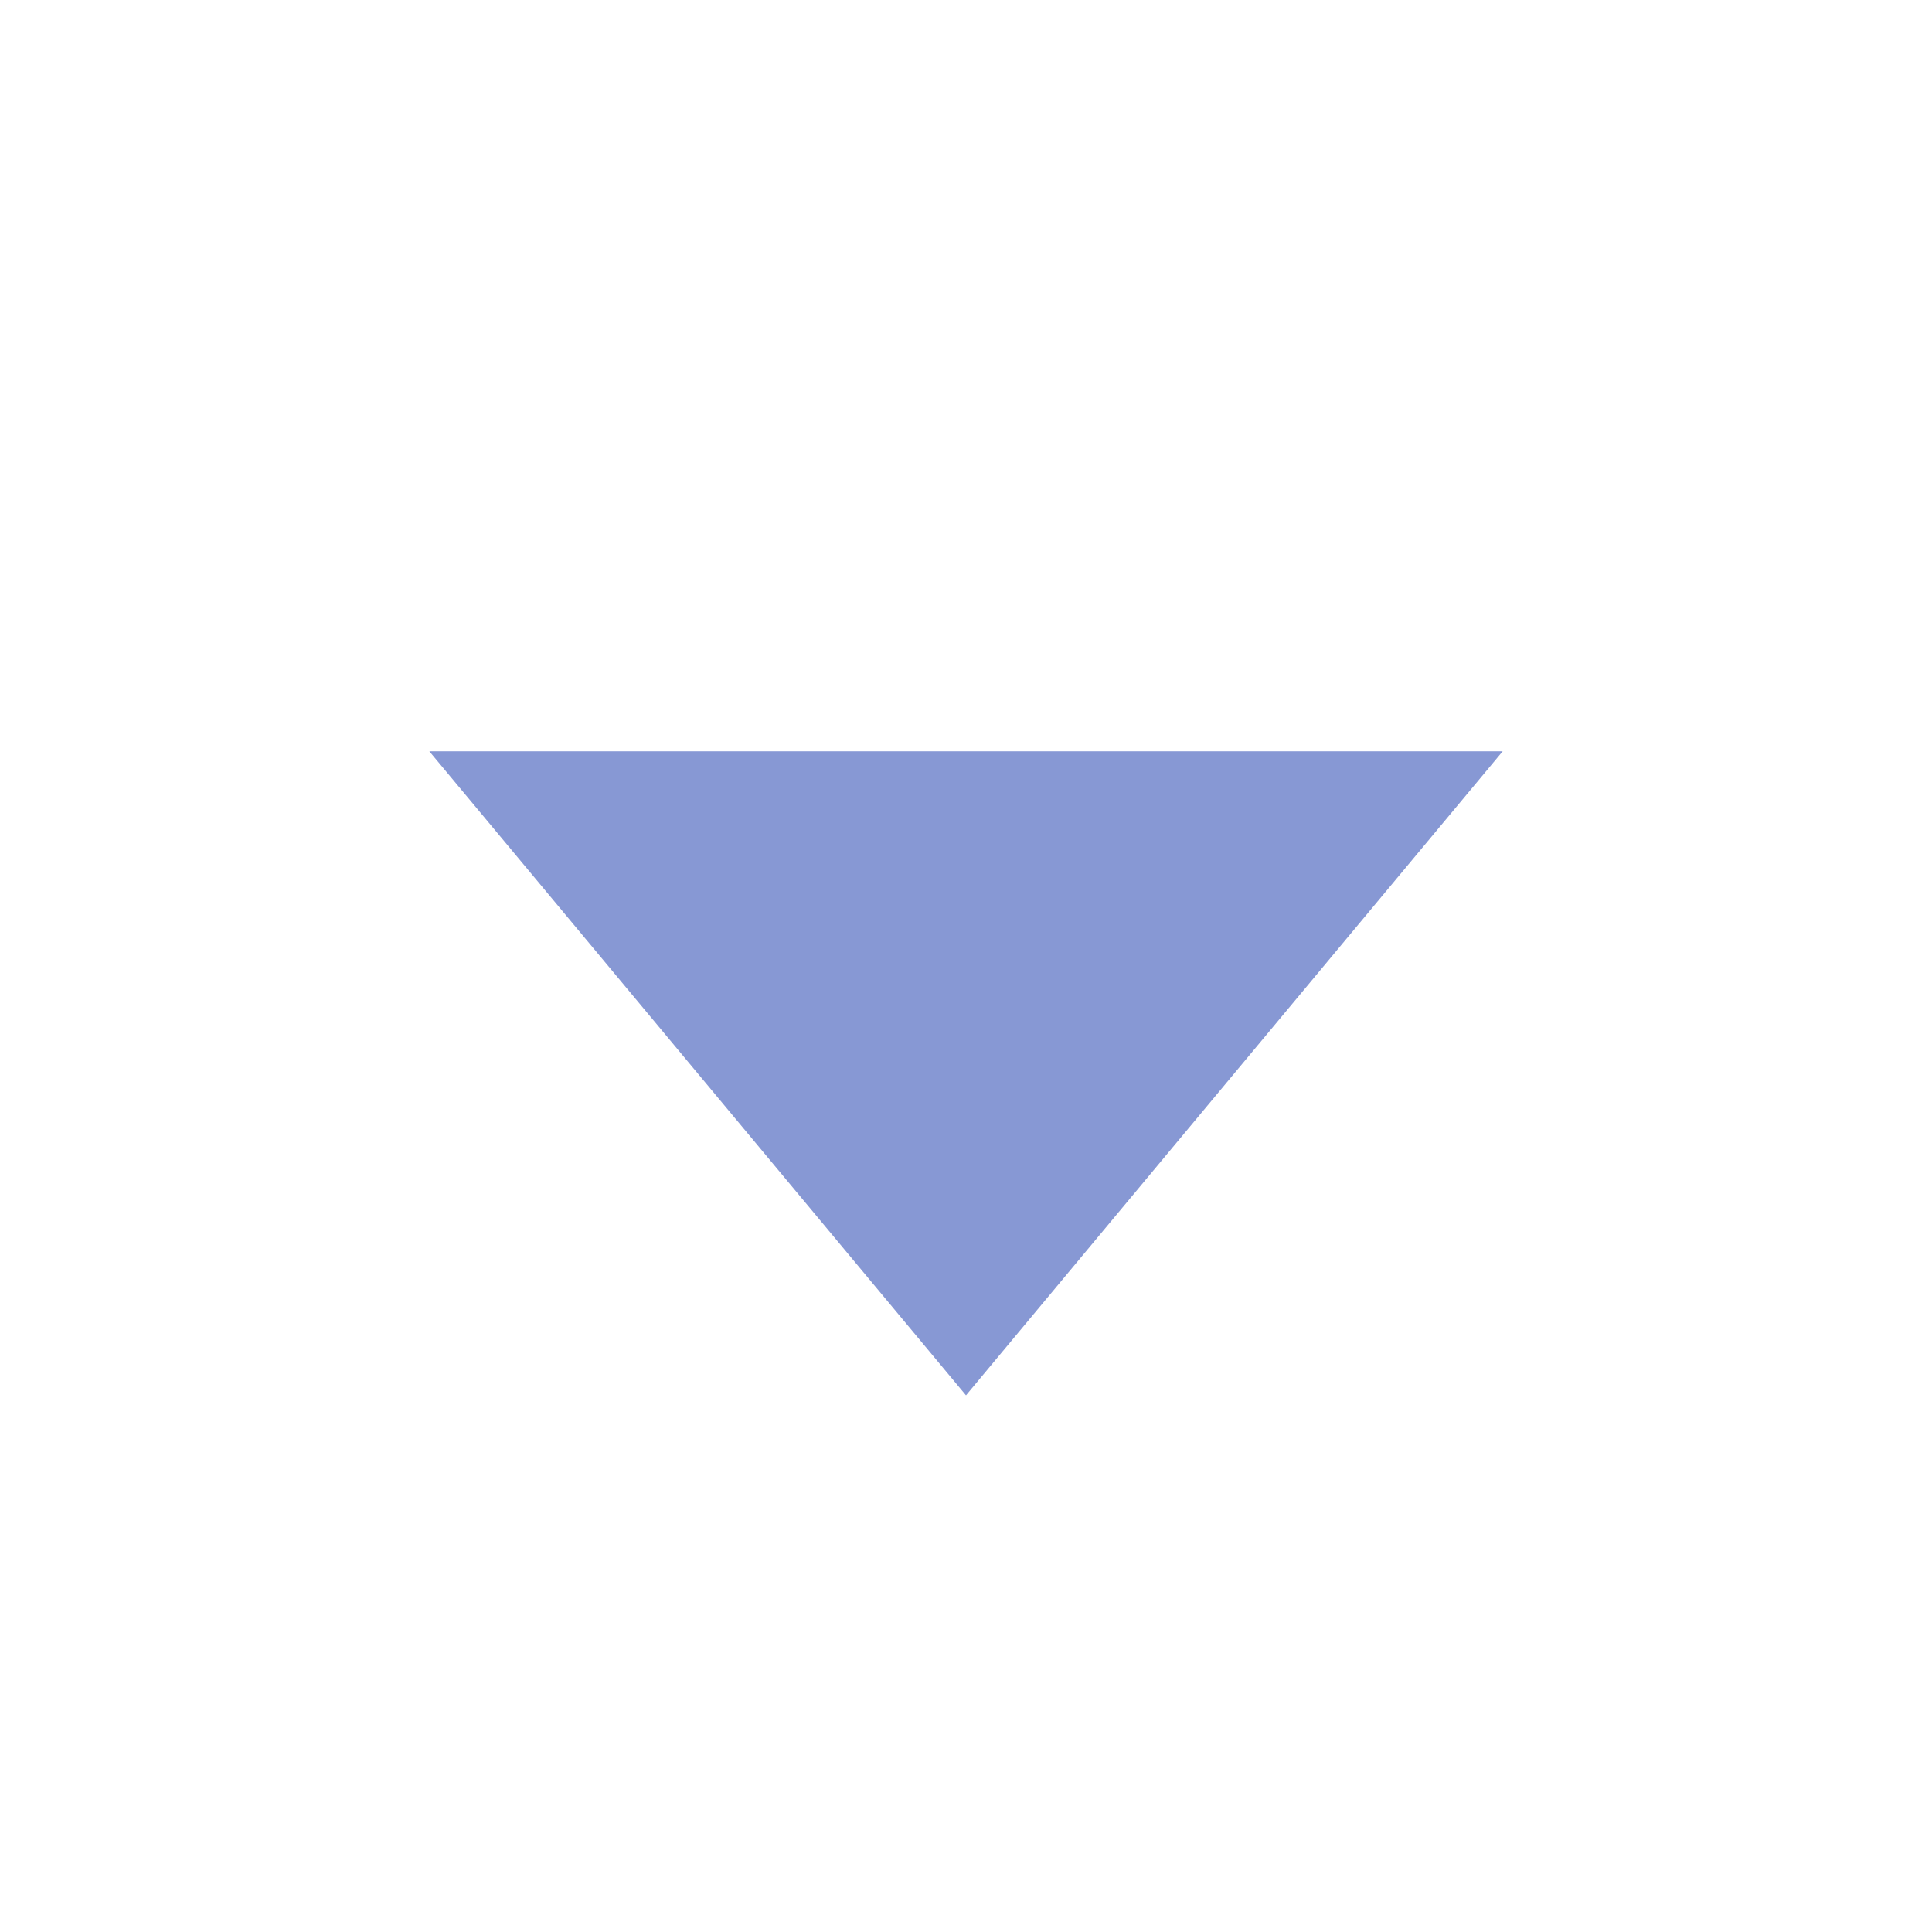 <?xml version="1.0" encoding="UTF-8" standalone="no"?>
<svg width="800px" height="800px" viewBox="0 0 18 18" version="1.1" xmlns="http://www.w3.org/2000/svg" xmlns:xlink="http://www.w3.org/1999/xlink" xmlns:sketch="http://www.bohemiancoding.com/sketch/ns">
    <title>triangle</title>
    <g id="out" stroke="none" stroke-width="1" fill="none" fill-rule="evenodd" sketch:type="MSPage">
        <path d="M4,7 L9,13 L14,7 L4,7 L4,7 Z" id="path" fill="#8798D4" sketch:type="MSShapeGroup" />
    </g>
</svg>